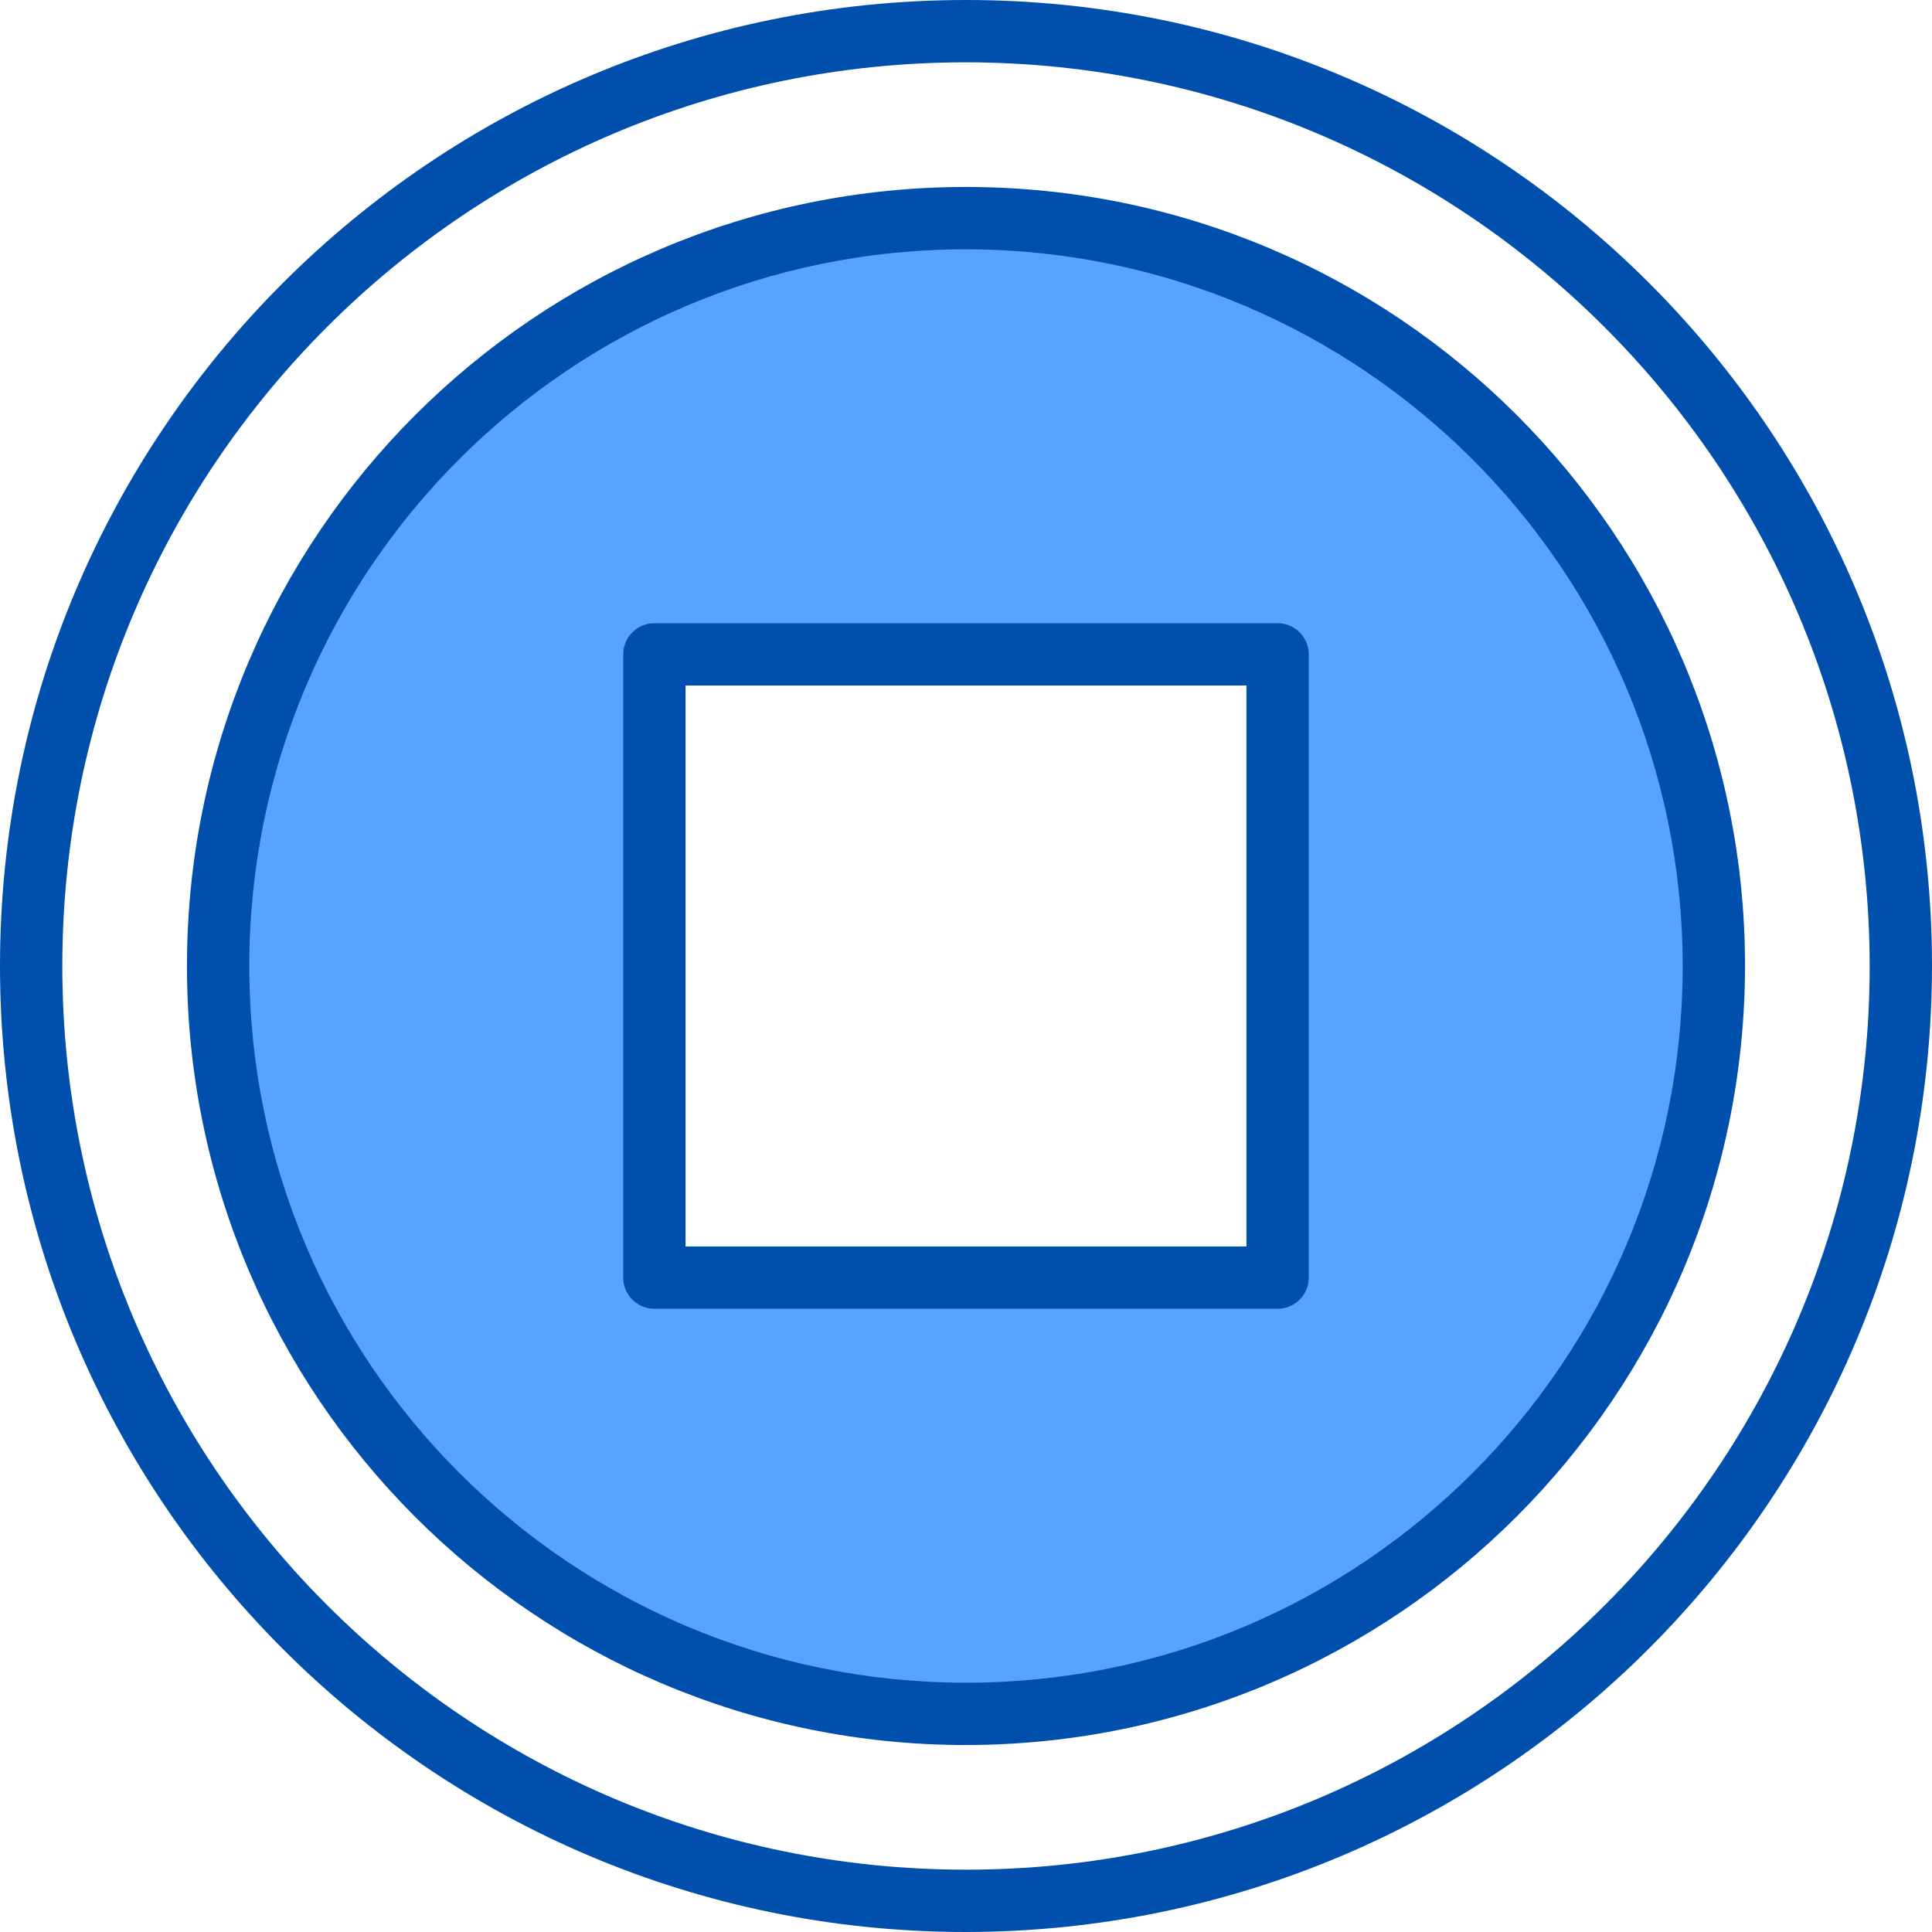 <svg height="496pt" viewBox="0 0 496 496" width="496pt" xmlns="http://www.w3.org/2000/svg"><path d="m248 56c-106.039 0-192 85.961-192 192s85.961 192 192 192 192-85.961 192-192-85.961-192-192-192zm80 272h-160v-160h160zm0 0" fill="#57a4ff"/><g fill="#004fac"><path d="m248 496c-136.965 0-248-111.035-248-248s111.035-248 248-248 248 111.035 248 248c-.16 136.902-111.098 247.84-248 248zm0-480c-128.129 0-232 103.871-232 232s103.871 232 232 232 232-103.871 232-232c-.141-128.07-103.93-231.859-232-232zm0 0"/><path d="m248 448c-110.457 0-200-89.543-200-200s89.543-200 200-200 200 89.543 200 200c-.125 110.406-89.594 199.875-200 200zm0-384c-101.621 0-184 82.379-184 184s82.379 184 184 184 184-82.379 184-184c-.113-101.574-82.426-183.887-184-184zm0 0"/><path d="m328 336h-160c-4.418 0-8-3.582-8-8v-160c0-4.418 3.582-8 8-8h160c4.418 0 8 3.582 8 8v160c0 4.418-3.582 8-8 8zm-152-16h144v-144h-144zm0 0"/></g></svg>